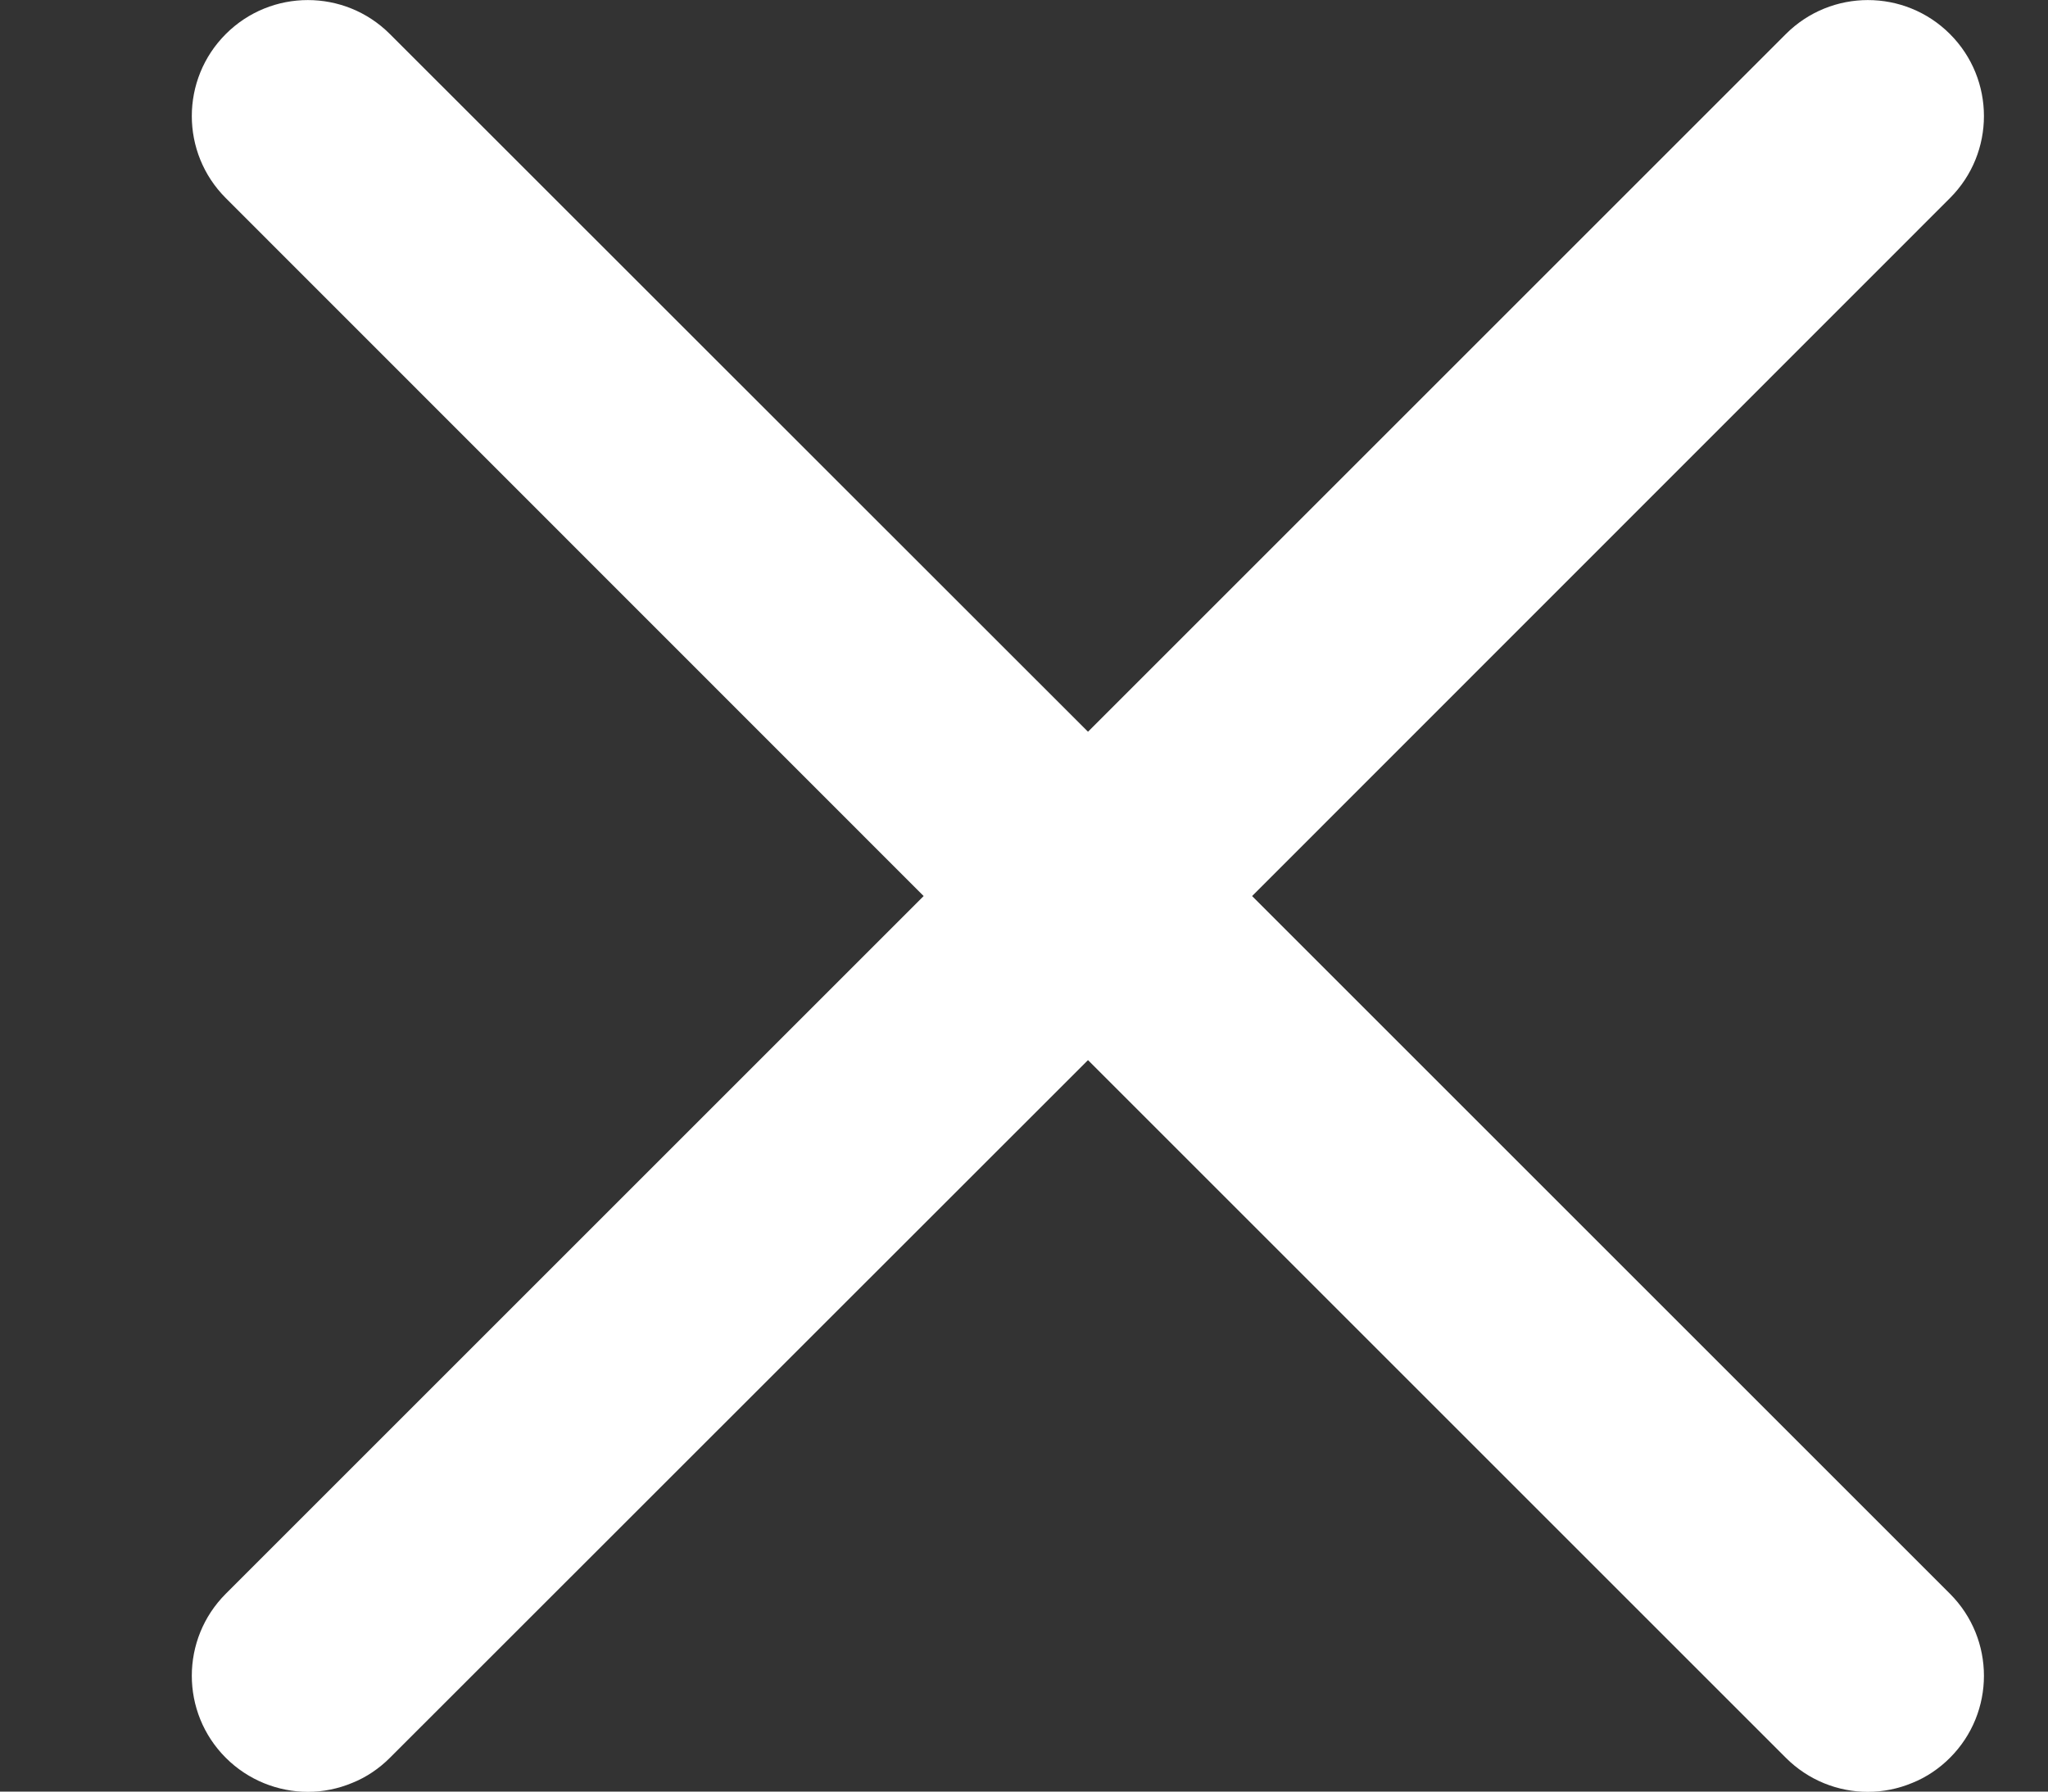 <svg width="8" height="7" viewBox="0 0 8 7" fill="none" xmlns="http://www.w3.org/2000/svg">
<rect x="0" y="0" width="8" height="7" fill="#333333" stroke="none"/>
<path d="M3.608 3.501L0.882 0.774C0.705 0.597 0.705 0.31 0.882 0.133C1.059 -0.044 1.346 -0.044 1.523 0.133L4.25 2.859L6.976 0.133C7.153 -0.044 7.44 -0.044 7.617 0.133C7.794 0.31 7.794 0.597 7.617 0.774L4.891 3.501L7.617 6.227C7.794 6.404 7.794 6.691 7.617 6.868C7.575 6.91 7.525 6.944 7.47 6.966C7.415 6.989 7.356 7.001 7.296 7.001C7.18 7.001 7.064 6.956 6.976 6.868L4.25 4.142L1.523 6.868C1.481 6.91 1.431 6.944 1.376 6.966C1.321 6.989 1.262 7.001 1.203 7.001C1.087 7.001 0.97 6.956 0.882 6.868C0.705 6.691 0.705 6.404 0.882 6.227L3.608 3.501Z" fill="white"/>
</svg>
